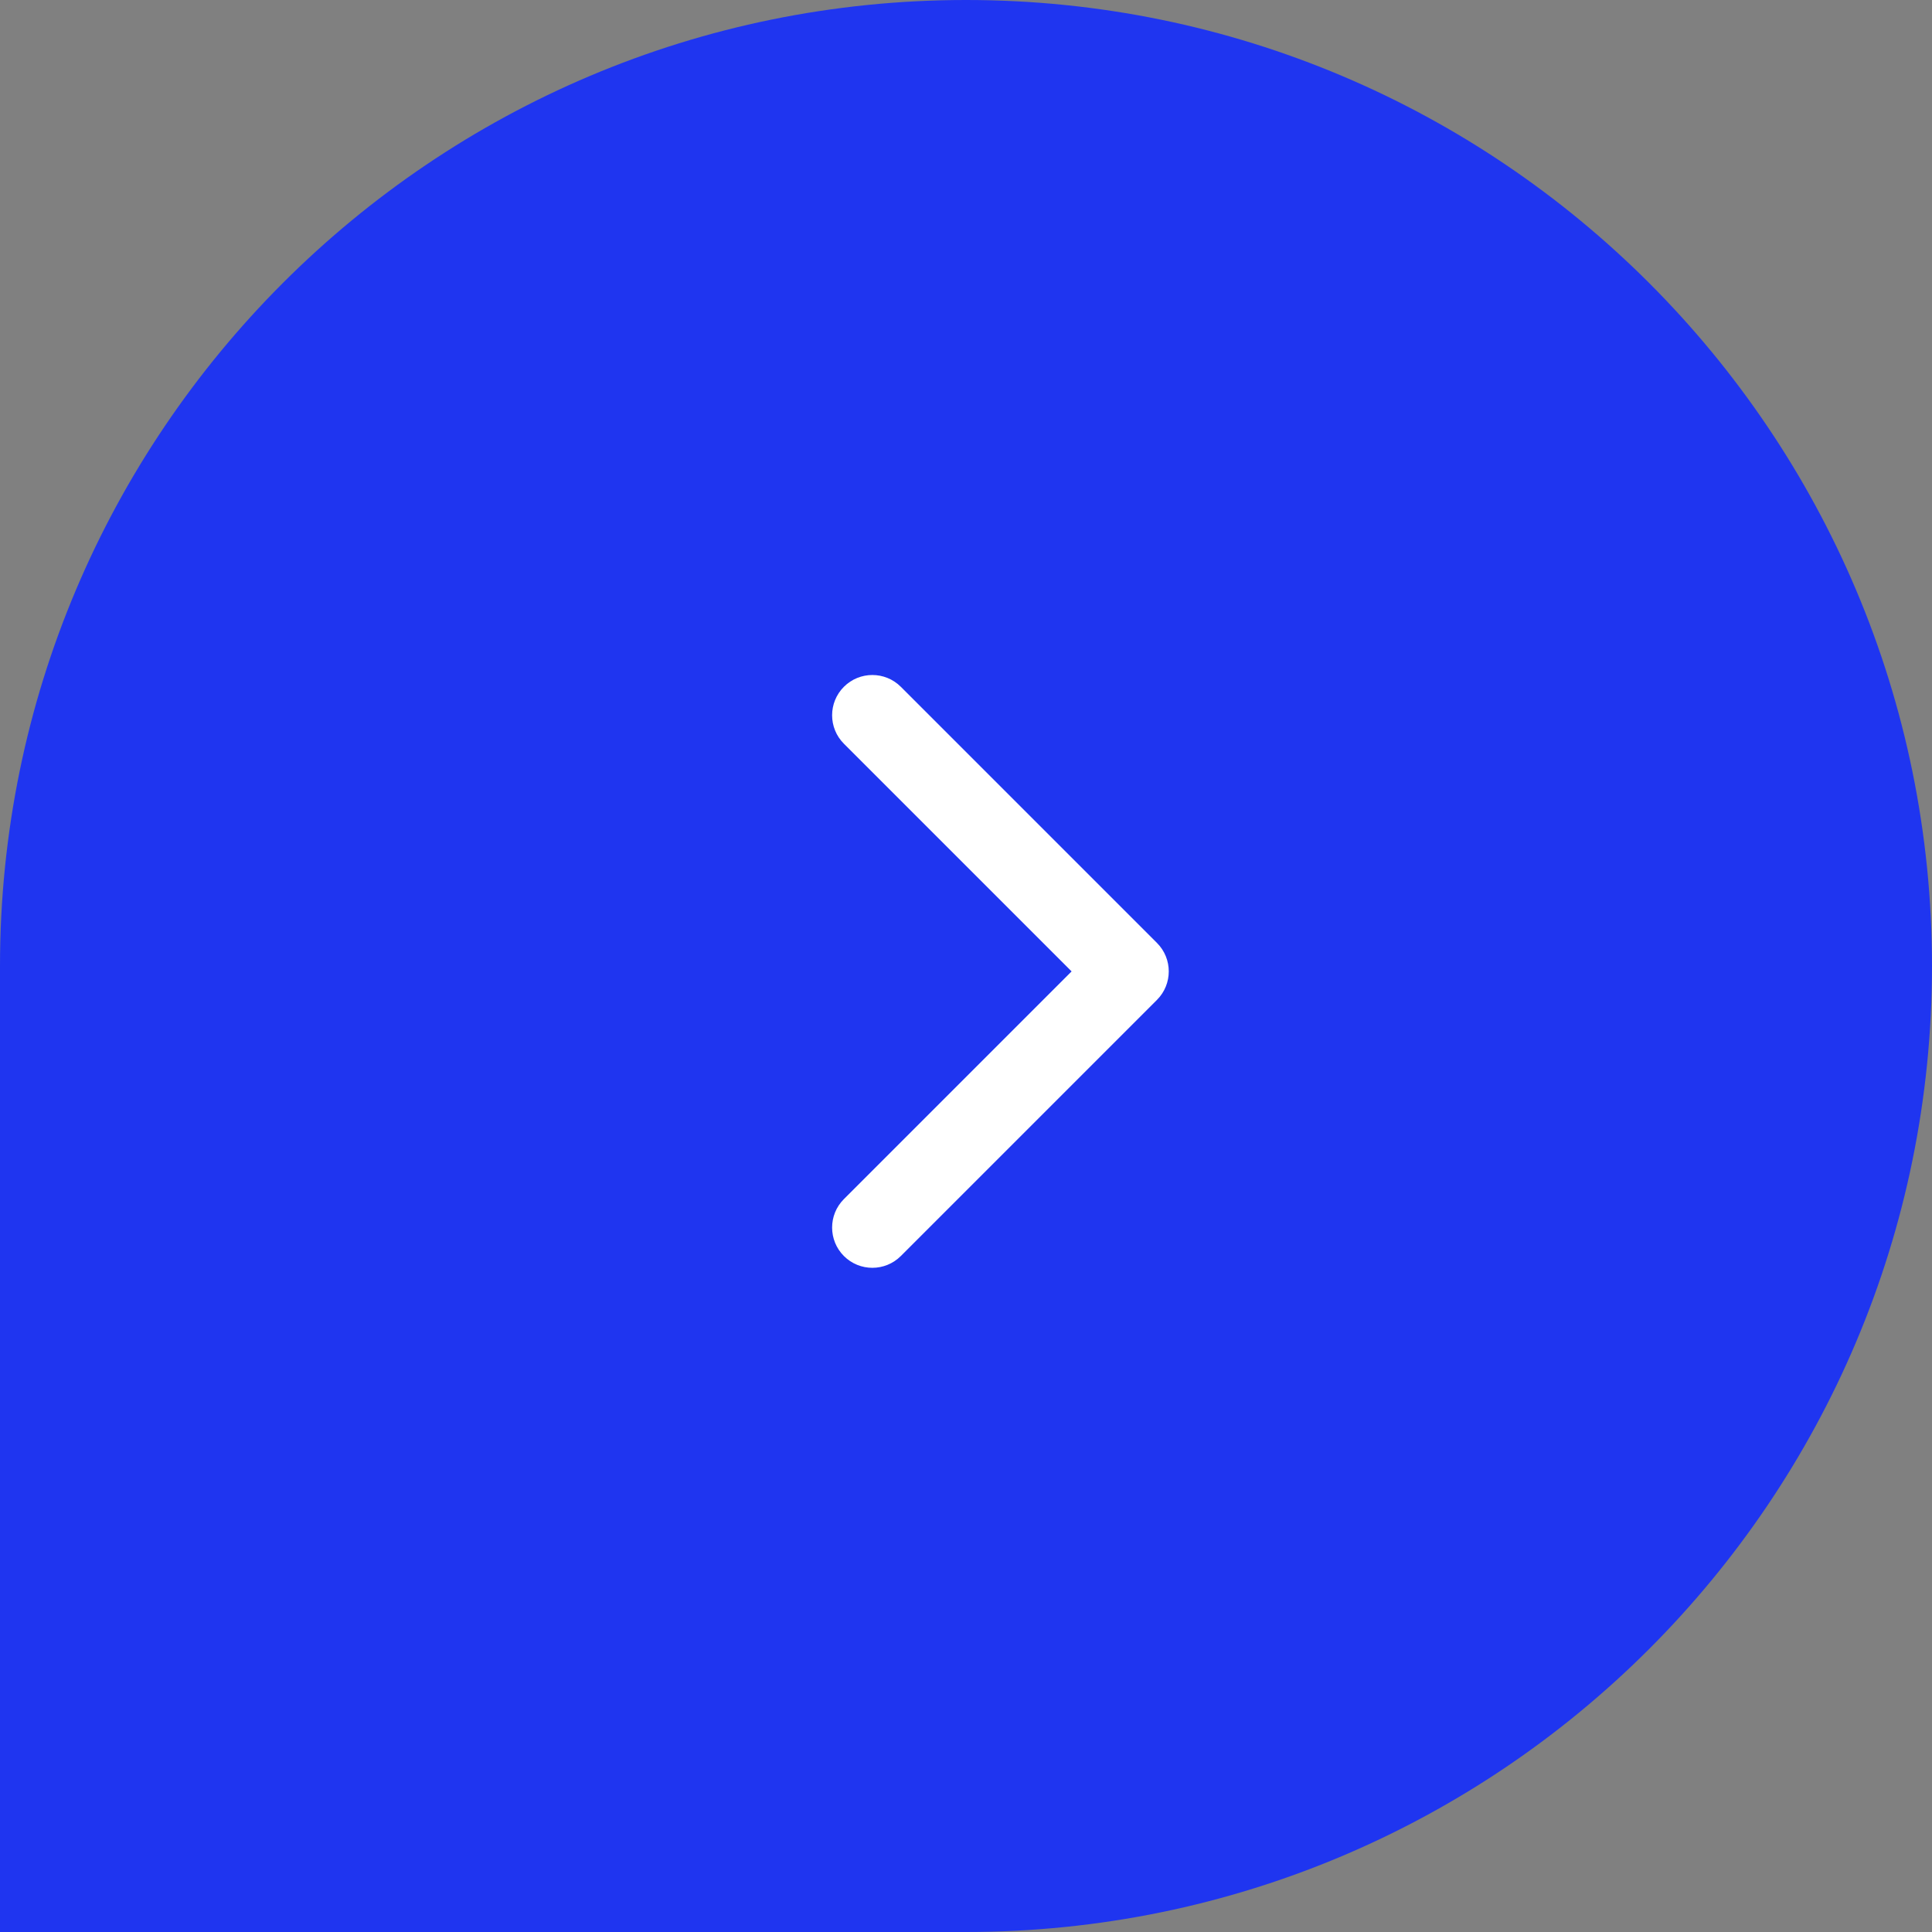 <svg width="60" height="60" viewBox="0 0 60 60" fill="none" xmlns="http://www.w3.org/2000/svg">
    <rect x="0" y="0" width="60" height="60" fill="#808080" stroke="none"/>
    <path
        d="M0 30C0 13.431 13.431 0 30 0C46.569 0 60 13.431 60 30C60 46.569 46.569 60 30 60H0V30Z"
        fill="#1F35F0" />
    <path
        d="M35.931 31.052C36.419 30.564 36.419 29.772 35.931 29.284L27.976 21.329C27.488 20.841 26.696 20.841 26.208 21.329C25.72 21.817 25.72 22.609 26.208 23.097L33.279 30.168L26.208 37.239C25.72 37.727 25.72 38.519 26.208 39.007C26.696 39.495 27.488 39.495 27.976 39.007L35.931 31.052Z"
        fill="white" />
</svg>
